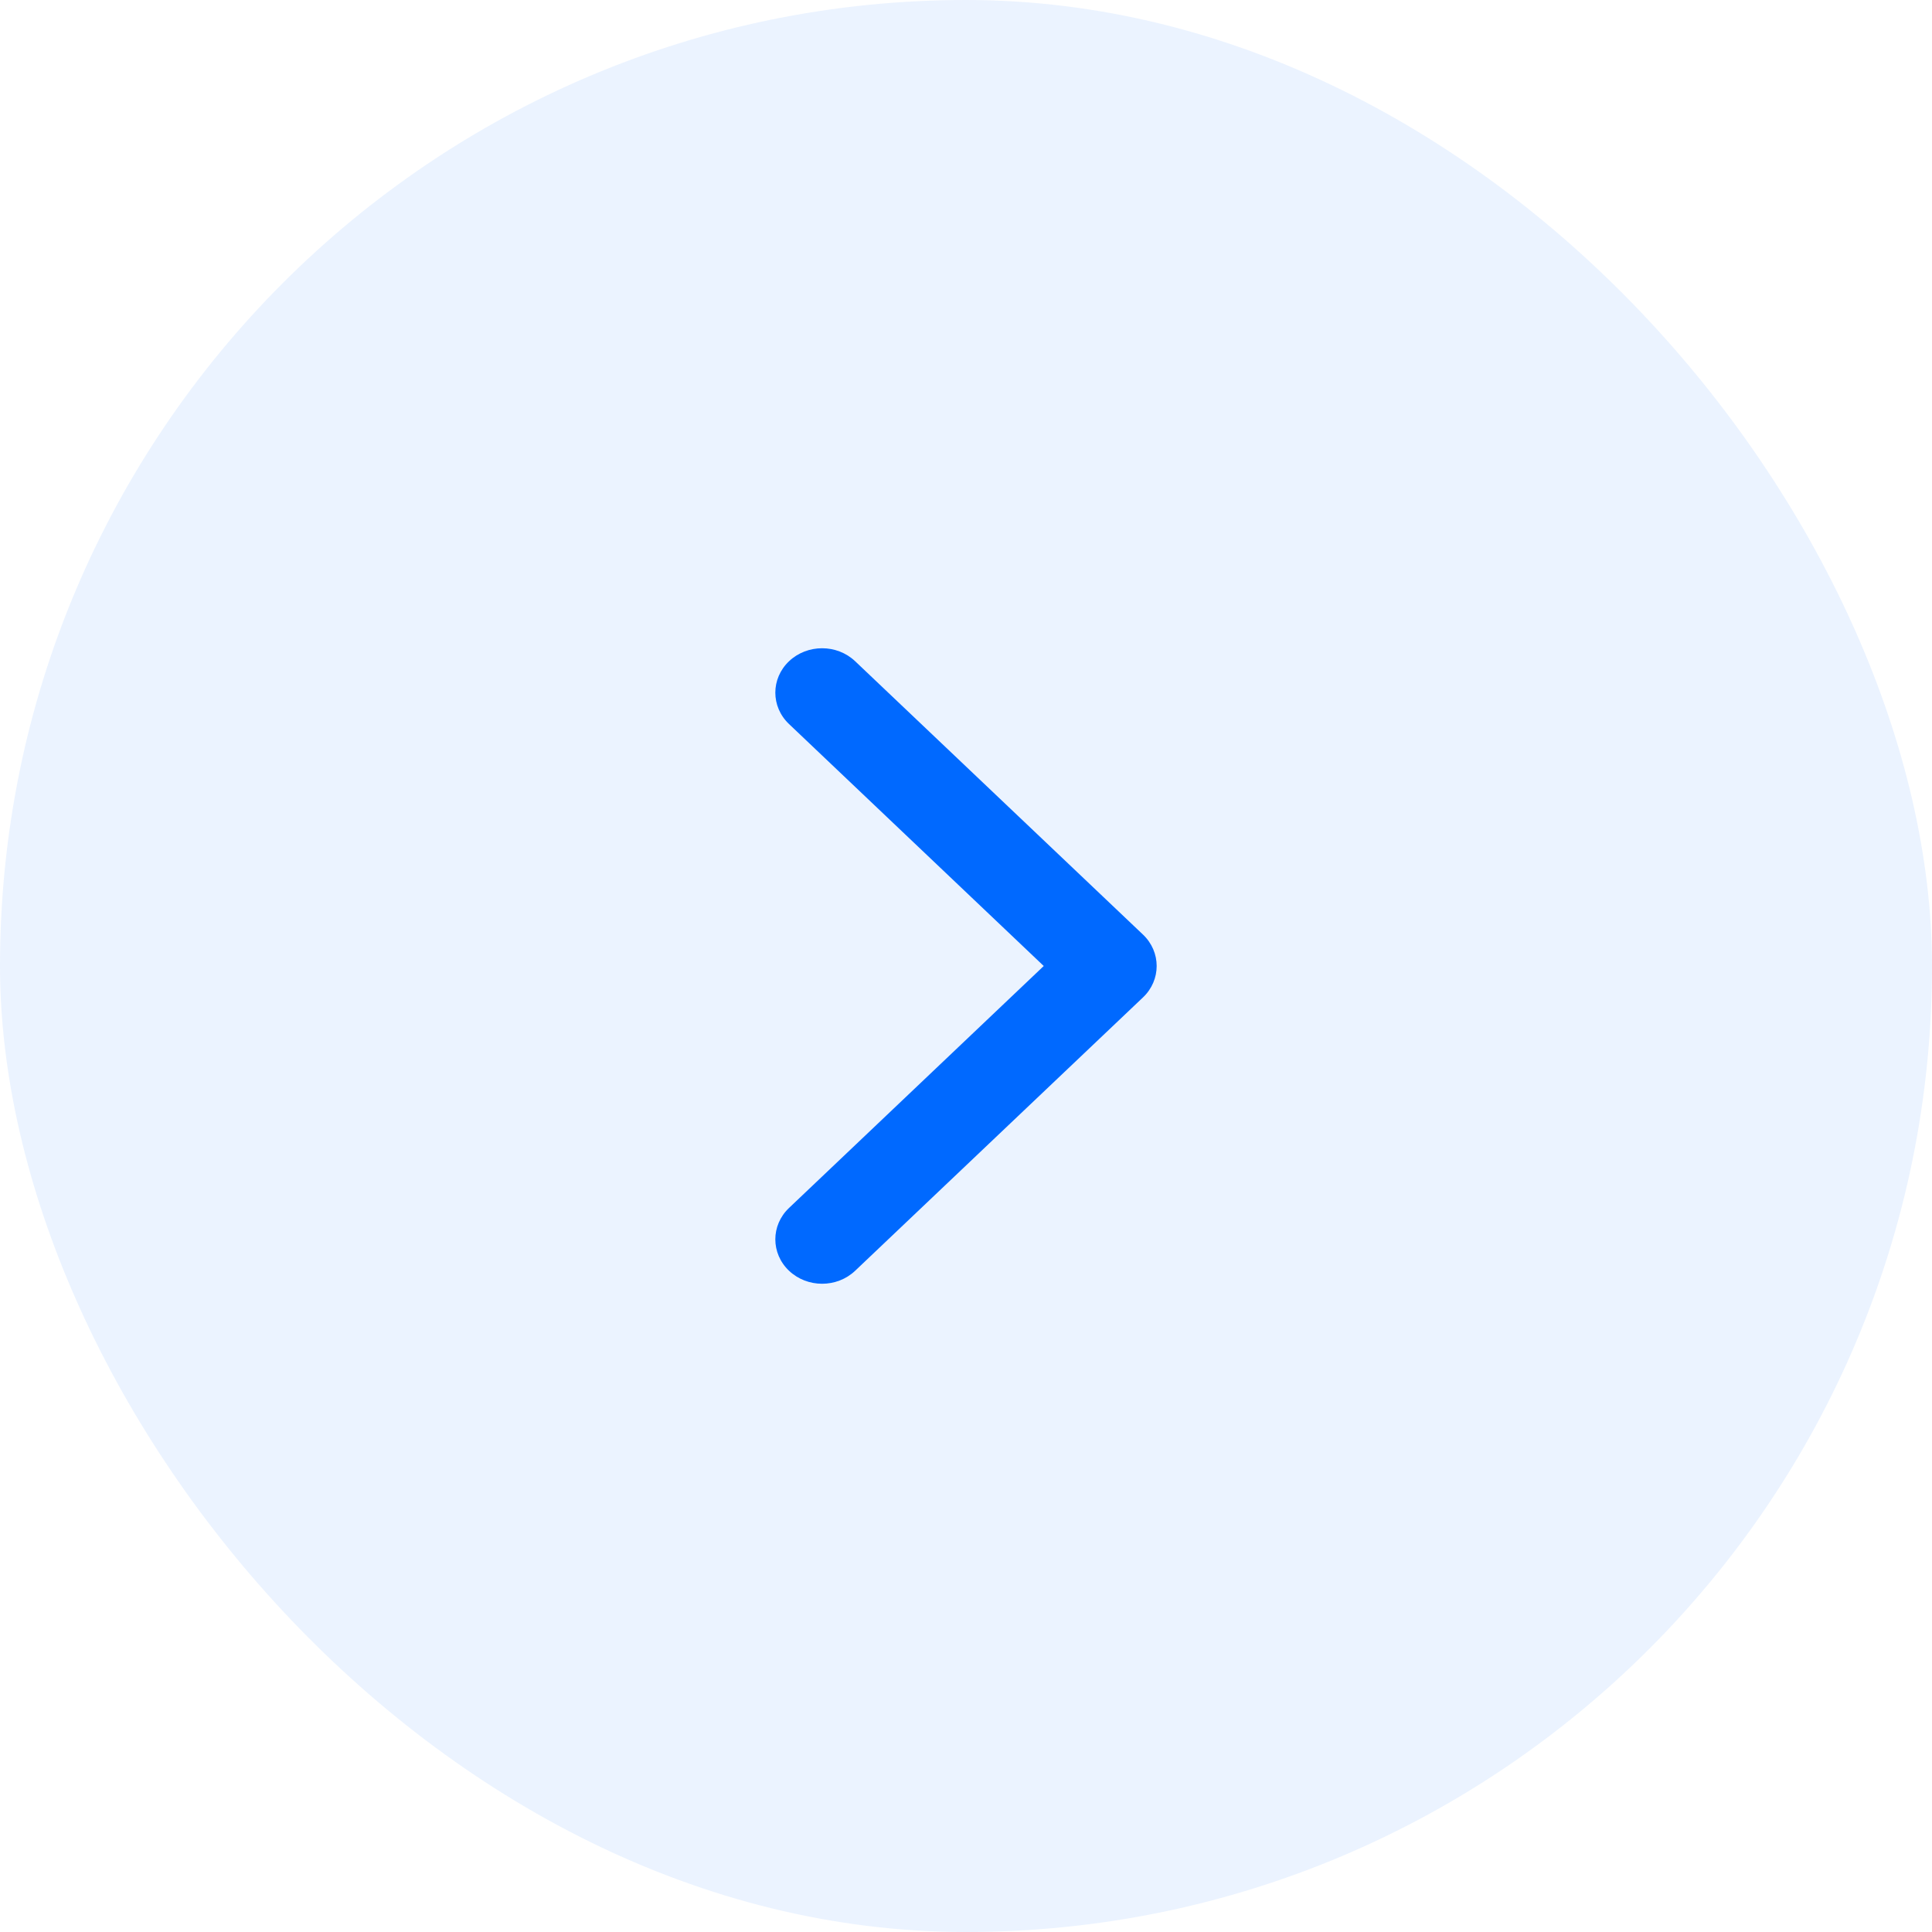 <svg width="38" height="38" viewBox="0 0 38 38" fill="none" xmlns="http://www.w3.org/2000/svg">
<rect width="38" height="38" rx="19" fill="#0069FF" fill-opacity="0.08"/>
<path fill-rule="evenodd" clip-rule="evenodd" d="M15.519 24.994C15.16 24.653 15.16 24.1 15.519 23.759L20.529 19L15.519 14.241C15.16 13.9 15.16 13.347 15.519 13.006C15.879 12.665 16.461 12.665 16.82 13.006L22.481 18.382C22.84 18.723 22.84 19.277 22.481 19.618L16.82 24.994C16.461 25.335 15.879 25.335 15.519 24.994Z" fill="#0069FF"/>
</svg>
